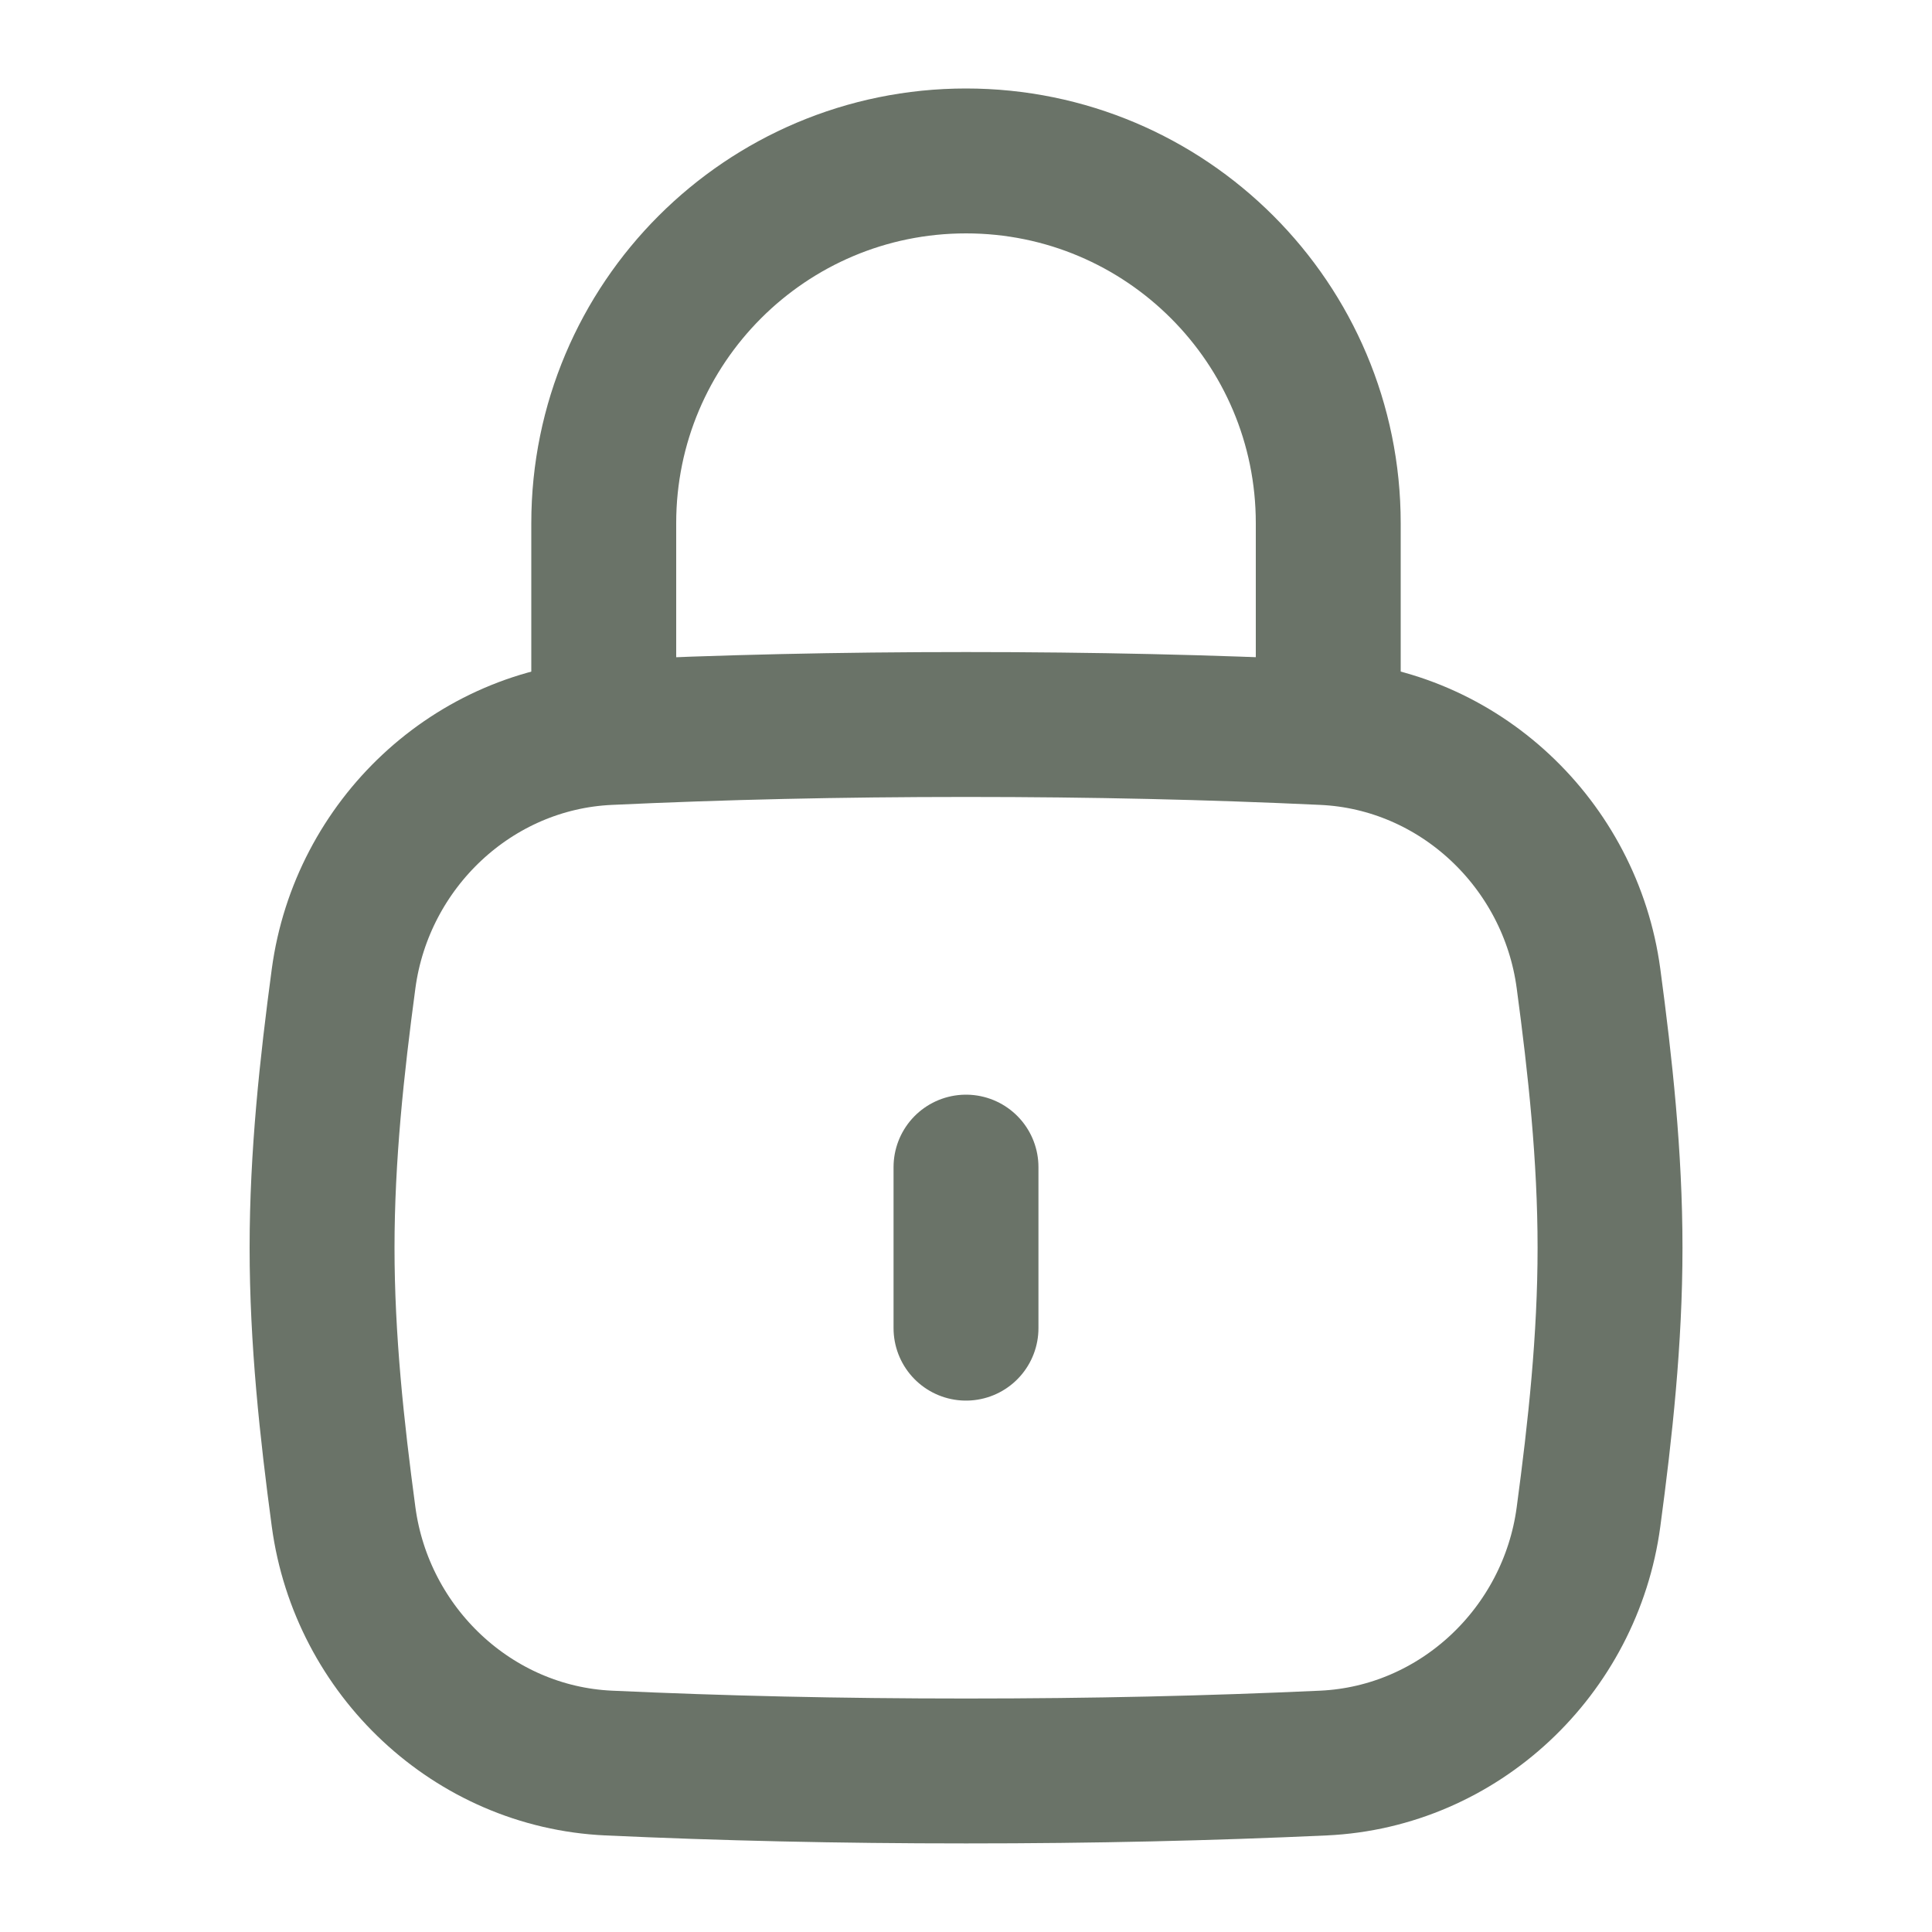 <svg width="20" height="20" viewBox="0 0 20 20" fill="none" xmlns="http://www.w3.org/2000/svg">
<path d="M10 13.749V12.082" stroke="#6A7368" stroke-width="1.5" stroke-linecap="round"/>
<path d="M3.557 15.704C3.745 17.096 4.897 18.186 6.3 18.251C7.481 18.305 8.68 18.333 10.001 18.333C11.321 18.333 12.52 18.305 13.701 18.251C15.104 18.186 16.257 17.096 16.444 15.704C16.566 14.796 16.667 13.865 16.667 12.917C16.667 11.969 16.566 11.038 16.444 10.129C16.257 8.738 15.104 7.647 13.701 7.583C12.52 7.528 11.321 7.5 10.001 7.5C8.68 7.5 7.481 7.528 6.3 7.583C4.897 7.647 3.745 8.738 3.557 10.129C3.435 11.038 3.334 11.969 3.334 12.917C3.334 13.865 3.435 14.796 3.557 15.704Z" stroke="#6A7368" stroke-width="1.5"/>
<path d="M6.25 7.499V5.416C6.25 3.345 7.929 1.666 10 1.666C12.071 1.666 13.75 3.345 13.75 5.416V7.499" stroke="#6A7368" stroke-width="1.5" stroke-linecap="round" stroke-linejoin="round"/>
</svg>
